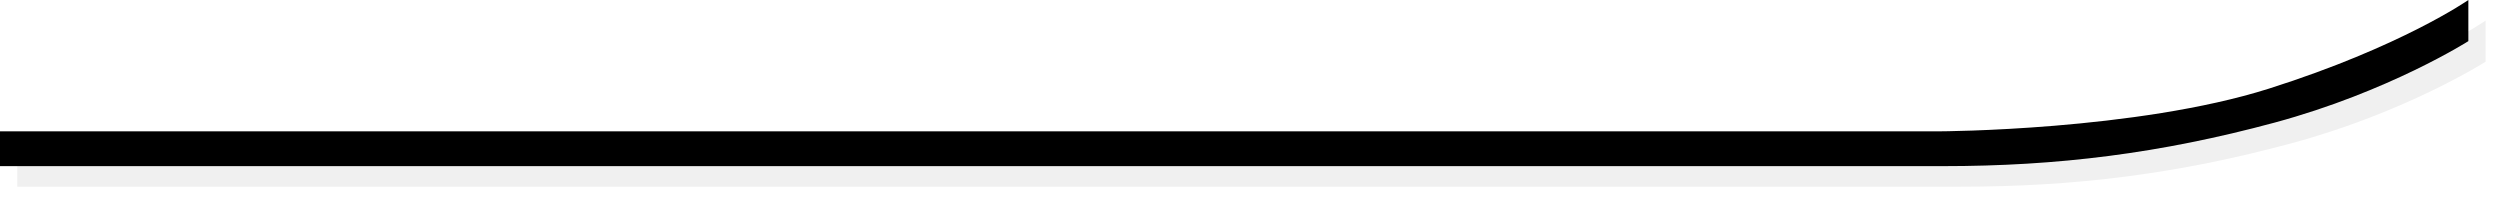 <svg xmlns="http://www.w3.org/2000/svg" xmlns:xlink="http://www.w3.org/1999/xlink" width="1580" height="127">
    <defs>
        <path id="a"
              d="M-68 3797h1226s124.17-.44 208-27 126-56 126-56v26s-50.28 32-122.5 51.5-137.21 27.5-209.5 27.5H-68z"/>
        <mask id="c" width="2" height="2" x="-1" y="-1">
            <path fill="#fff" d="M-68 3714h1560v105H-68z"/>
            <use xlink:href="#a"/>
        </mask>
        <filter id="b" width="1616.9" height="164" x="-91" y="3691" filterUnits="userSpaceOnUse">
            <feOffset dx="10.9" dy="13" in="SourceGraphic" result="FeOffset1073Out"/>
            <feGaussianBlur in="FeOffset1073Out" result="FeGaussianBlur1074Out" stdDeviation="5.2 5.2"/>
        </filter>
    </defs>
    <g transform="translate(68 -3714)">
        <g filter="url(#b)">
            <use fill="none" stroke-opacity=".06" stroke-width="0" mask="url(&quot;#c&quot;)" xlink:href="#a"/>
            <use fill-opacity=".06" xlink:href="#a"/>
        </g>
        <use xlink:href="#a"/>
    </g>
</svg>